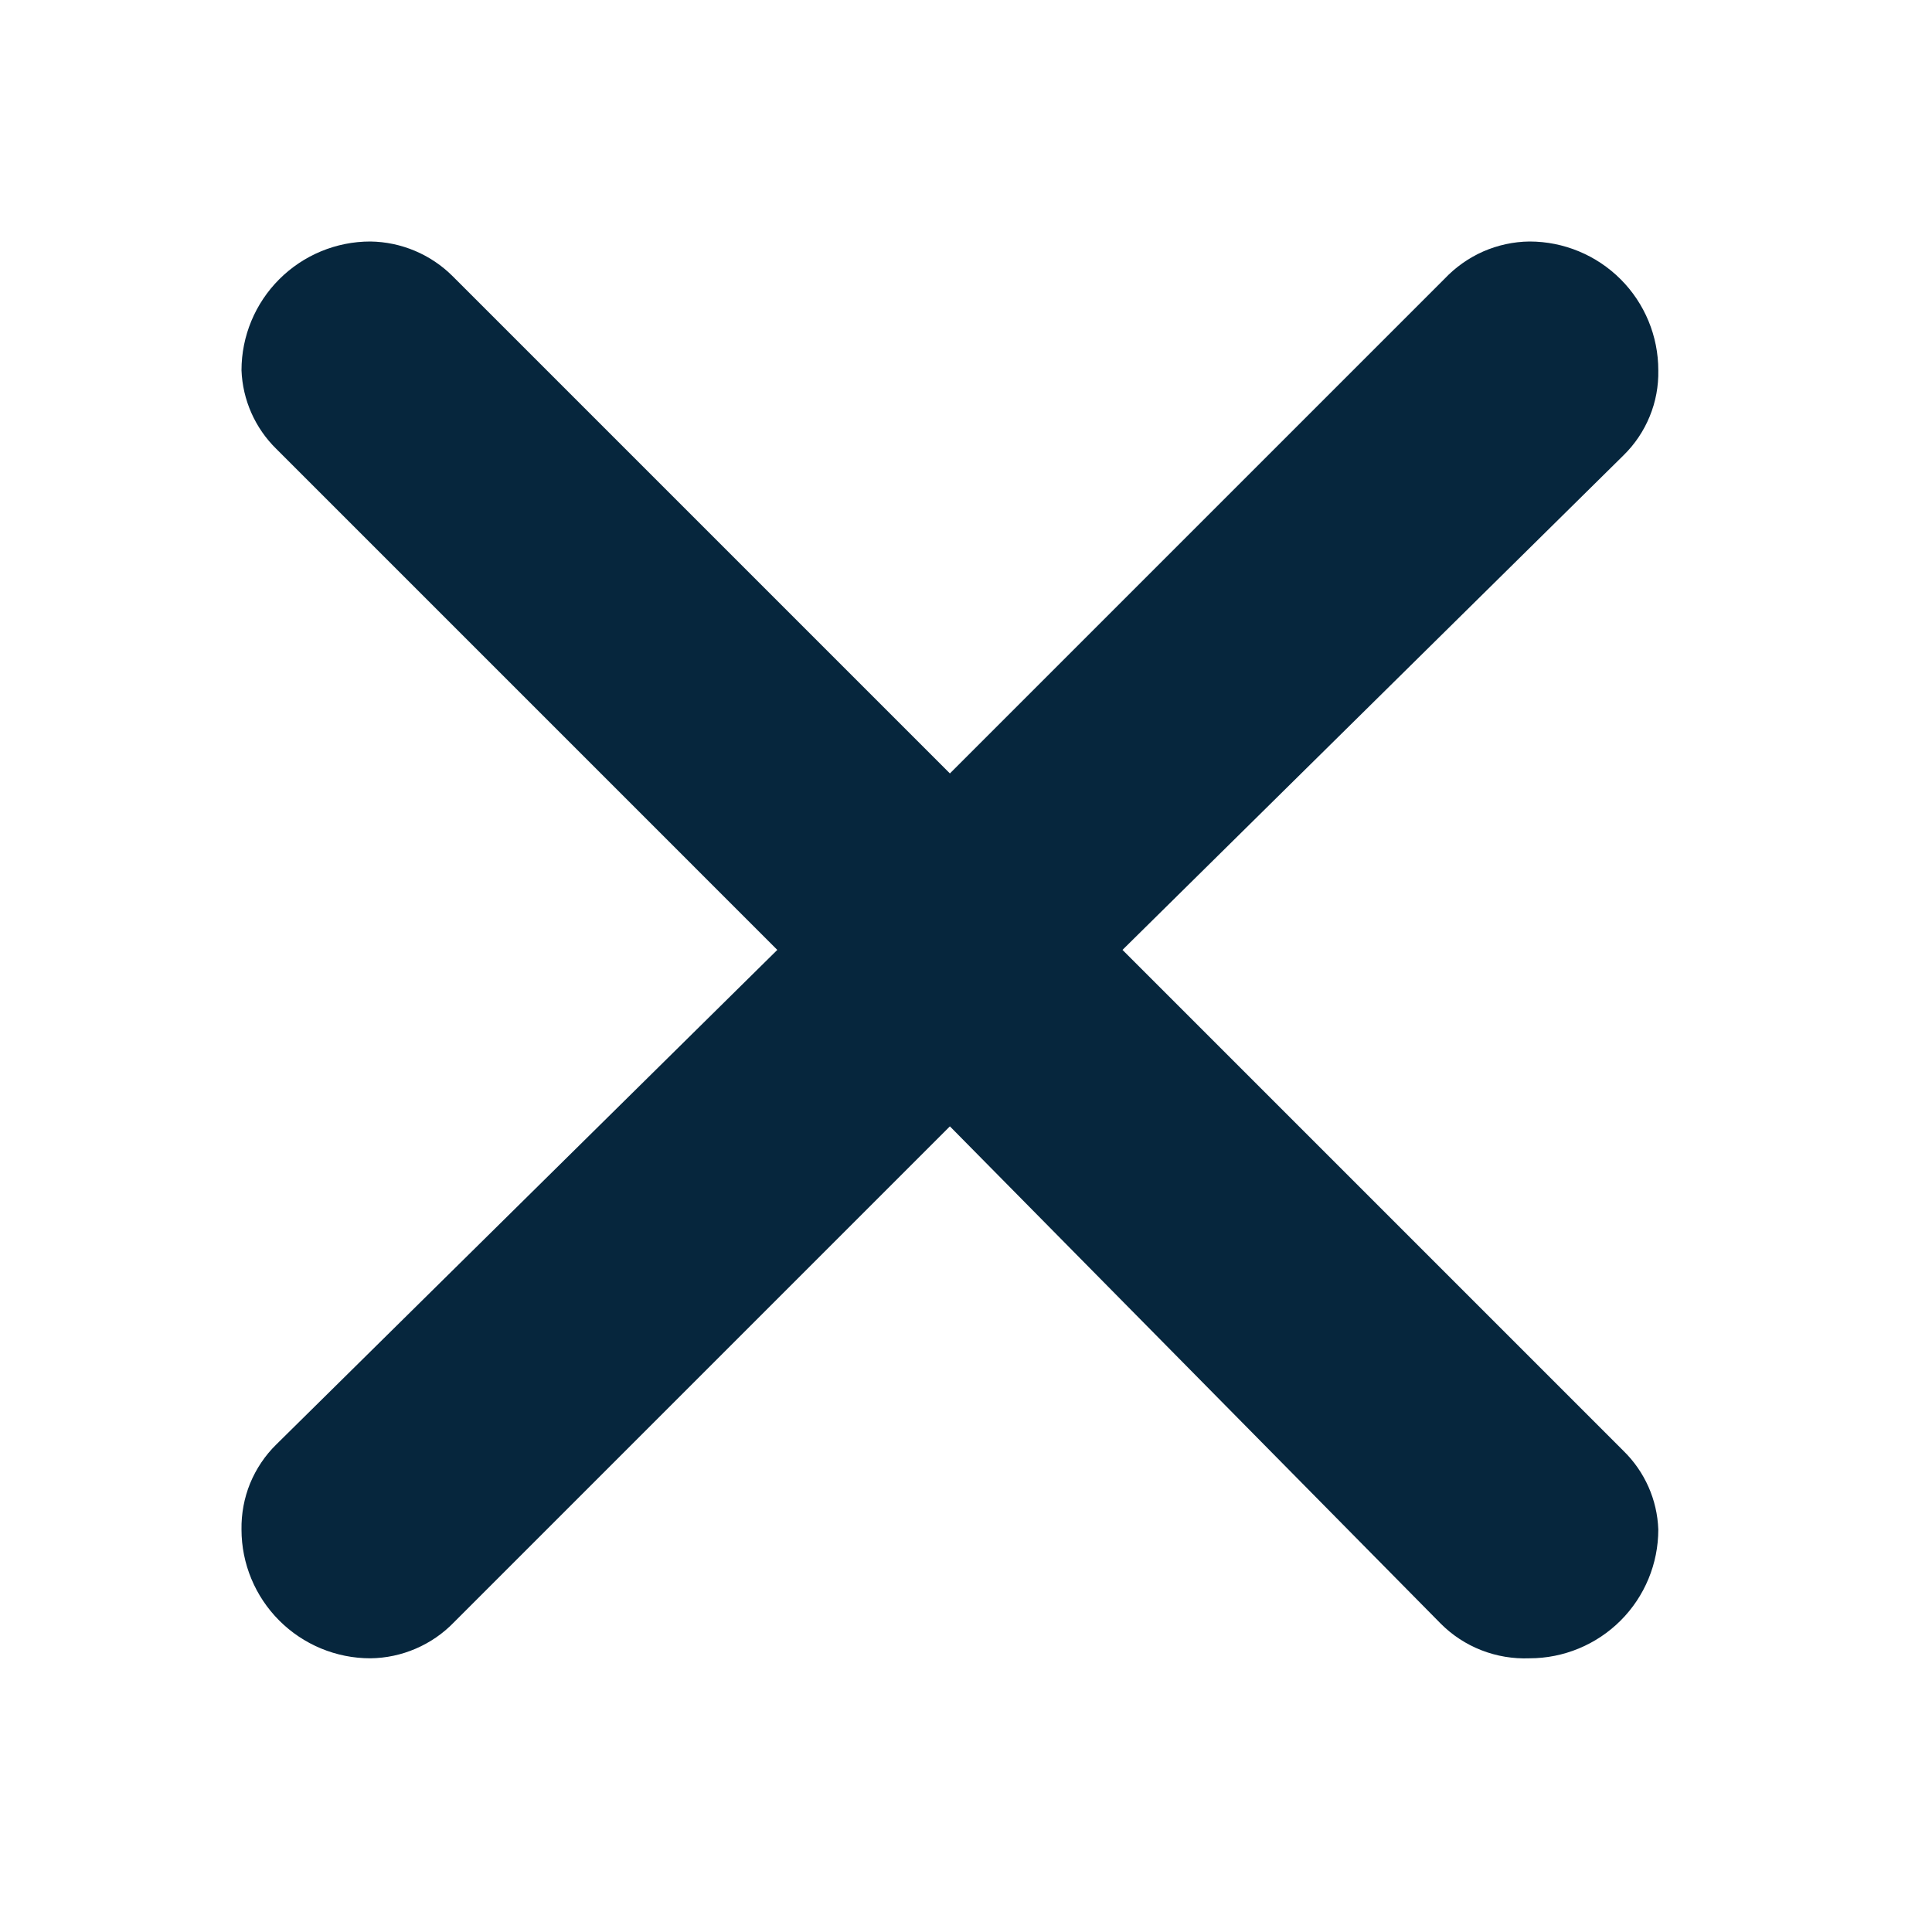 <svg preserveAspectRatio="none" width="100%" height="100%" overflow="visible" style="display: block;" viewBox="0 0 24 24" fill="none" xmlns="http://www.w3.org/2000/svg">
<g id="maki:cross">
<path id="Vector" d="M5.624 3.432L11.8 9.608L17.944 3.464C18.08 3.32 18.244 3.204 18.425 3.124C18.606 3.045 18.802 3.002 19 3C19.425 3 19.832 3.169 20.132 3.469C20.432 3.769 20.6 4.176 20.6 4.6C20.604 4.796 20.568 4.991 20.493 5.173C20.419 5.354 20.308 5.519 20.168 5.656L13.944 11.8L20.168 18.024C20.432 18.282 20.587 18.631 20.6 19C20.6 19.424 20.432 19.831 20.132 20.131C19.832 20.431 19.425 20.6 19 20.6C18.796 20.608 18.593 20.574 18.403 20.5C18.213 20.426 18.04 20.313 17.896 20.168L11.8 13.992L5.64 20.152C5.505 20.292 5.344 20.403 5.165 20.48C4.987 20.557 4.795 20.598 4.6 20.6C4.176 20.6 3.769 20.431 3.469 20.131C3.169 19.831 3 19.424 3 19C2.997 18.804 3.033 18.609 3.107 18.427C3.182 18.246 3.292 18.081 3.432 17.944L9.656 11.8L3.432 5.576C3.169 5.318 3.014 4.969 3 4.6C3 4.176 3.169 3.769 3.469 3.469C3.769 3.169 4.176 3 4.6 3C4.984 3.005 5.352 3.16 5.624 3.432Z" fill="#06263D"/>
</g>
</svg>

